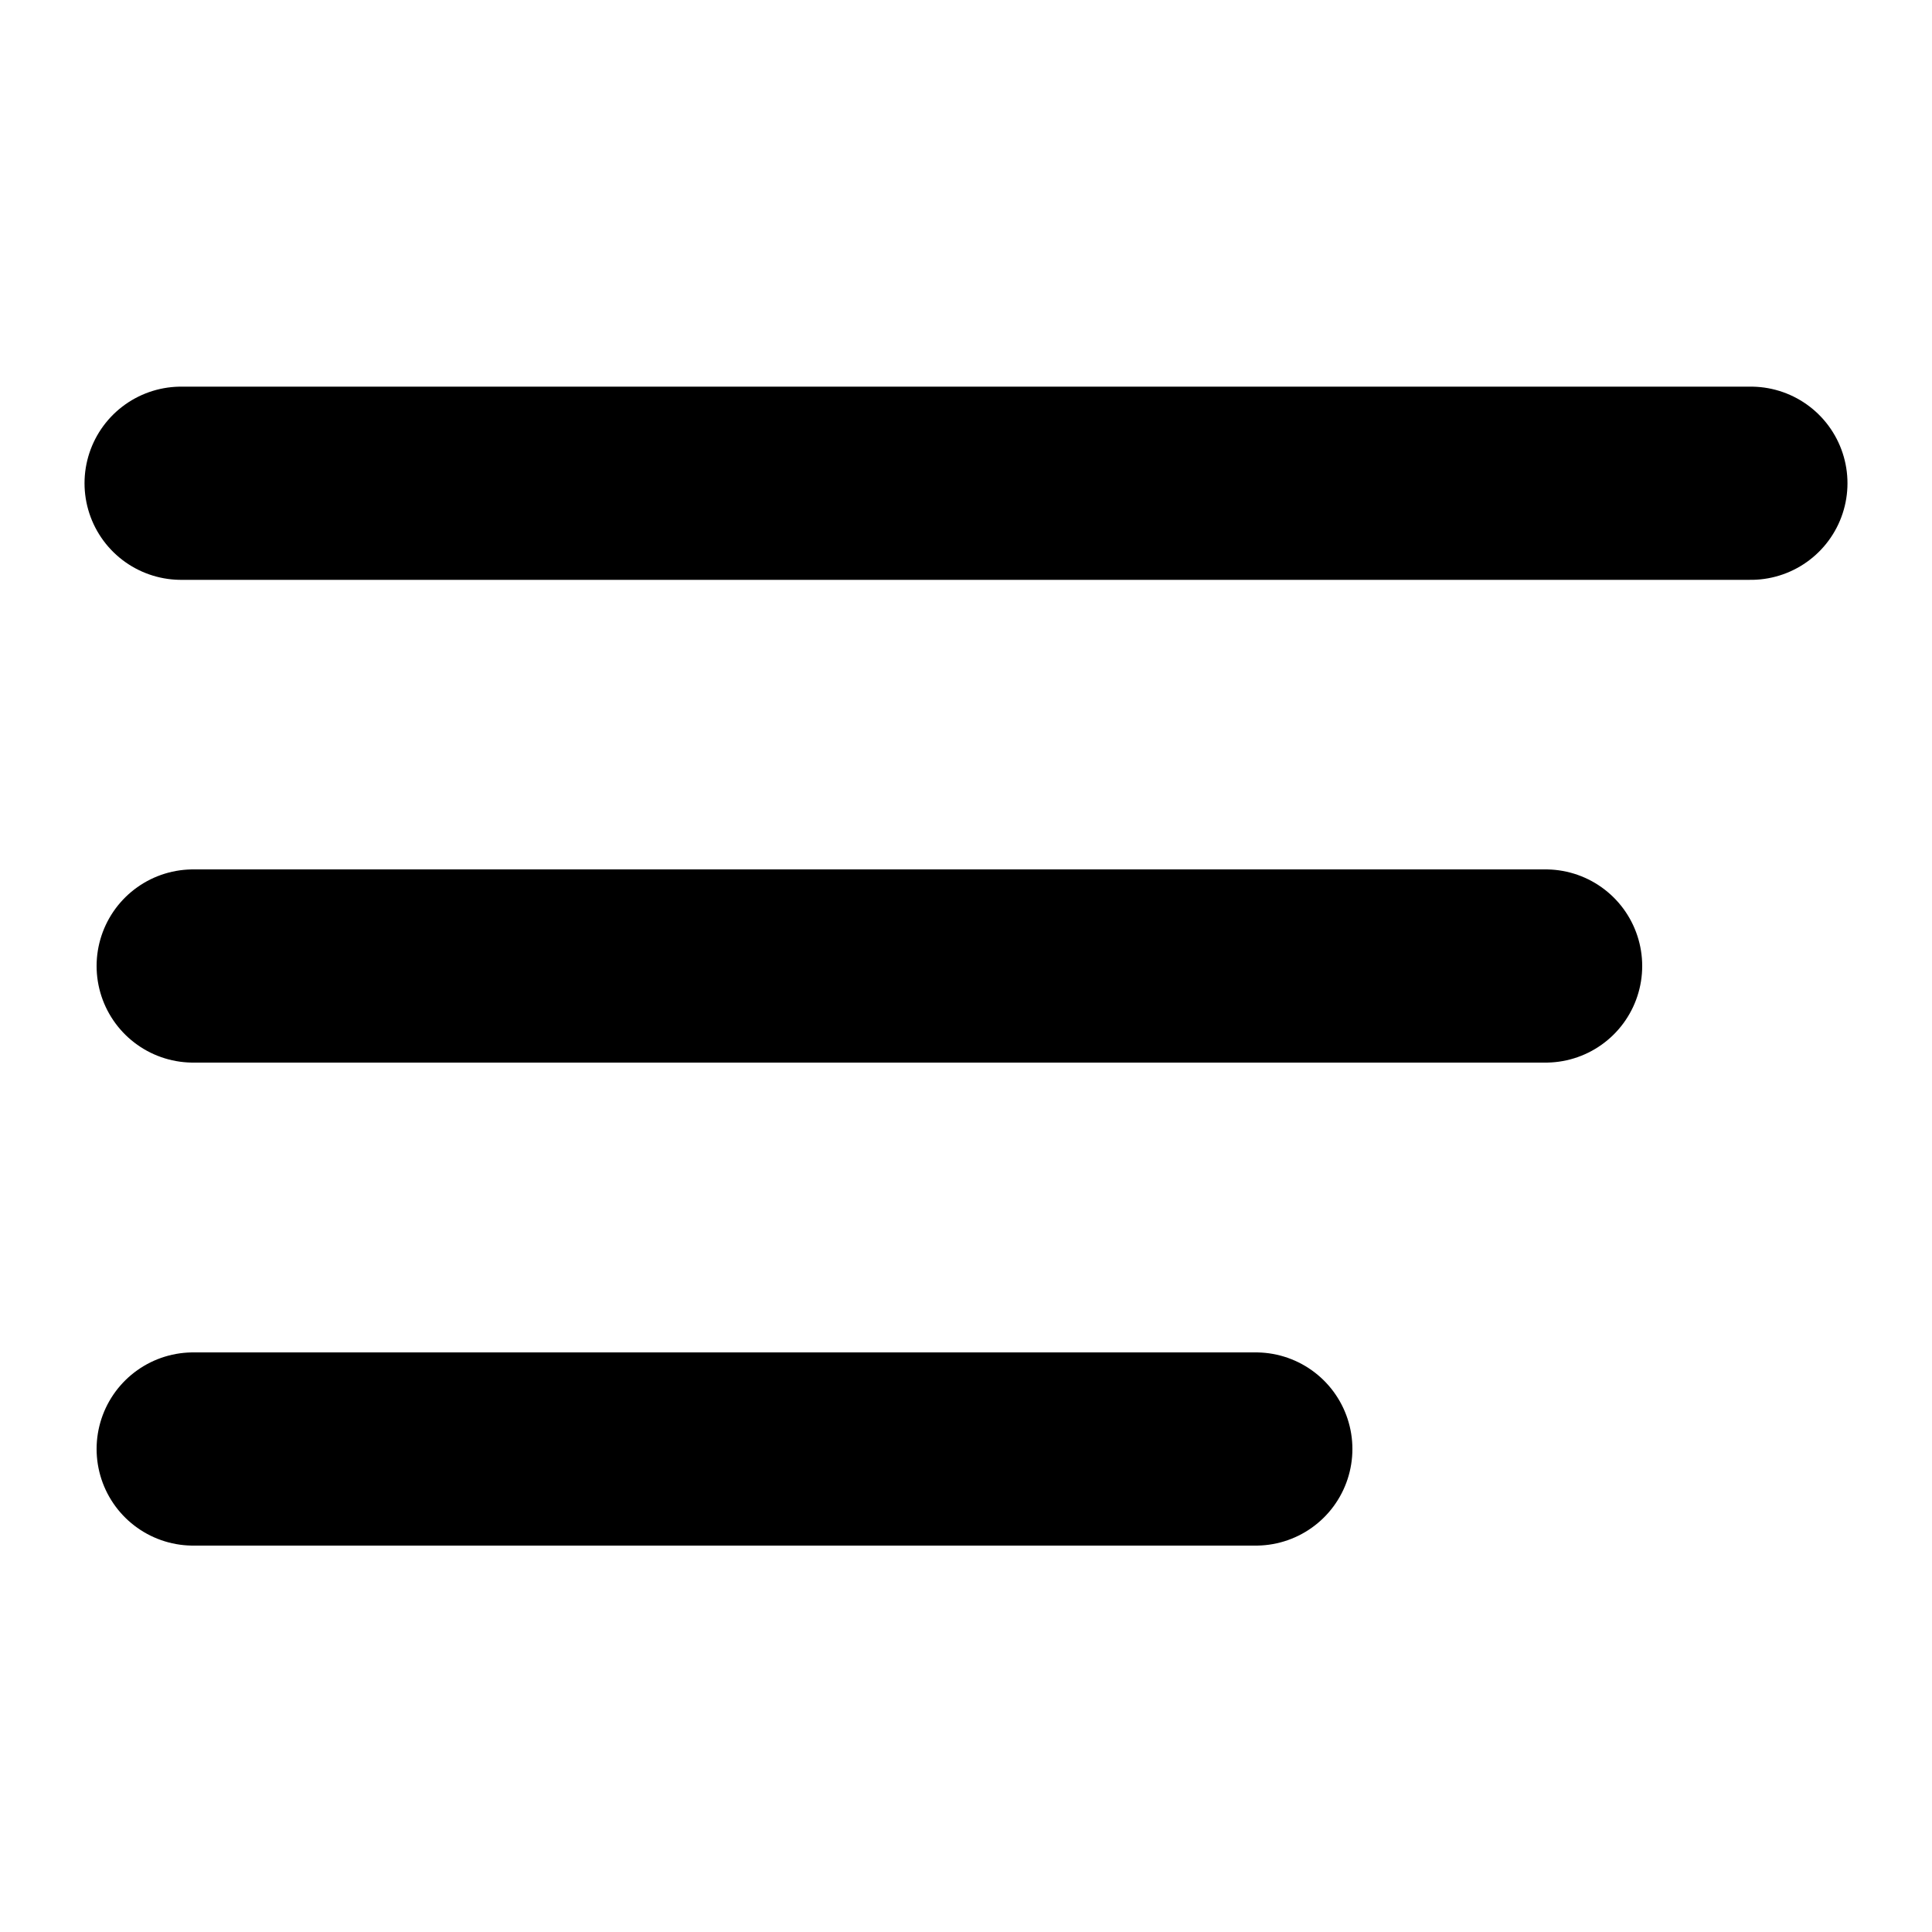 <svg width="24" height="24" viewBox="0 0 40 40" fill="none" xmlns="http://www.w3.org/2000/svg">
<path d="M4 30L26 30" stroke="black" stroke-width="4" stroke-linecap="round" stroke-linejoin="round"/>
<path d="M4 20L32 20" stroke="black" stroke-width="4" stroke-linecap="round" stroke-linejoin="round"/>
<path d="M3.75 10.005H36.25" stroke="black" stroke-width="4" stroke-linecap="round" stroke-linejoin="round"/>
</svg>

